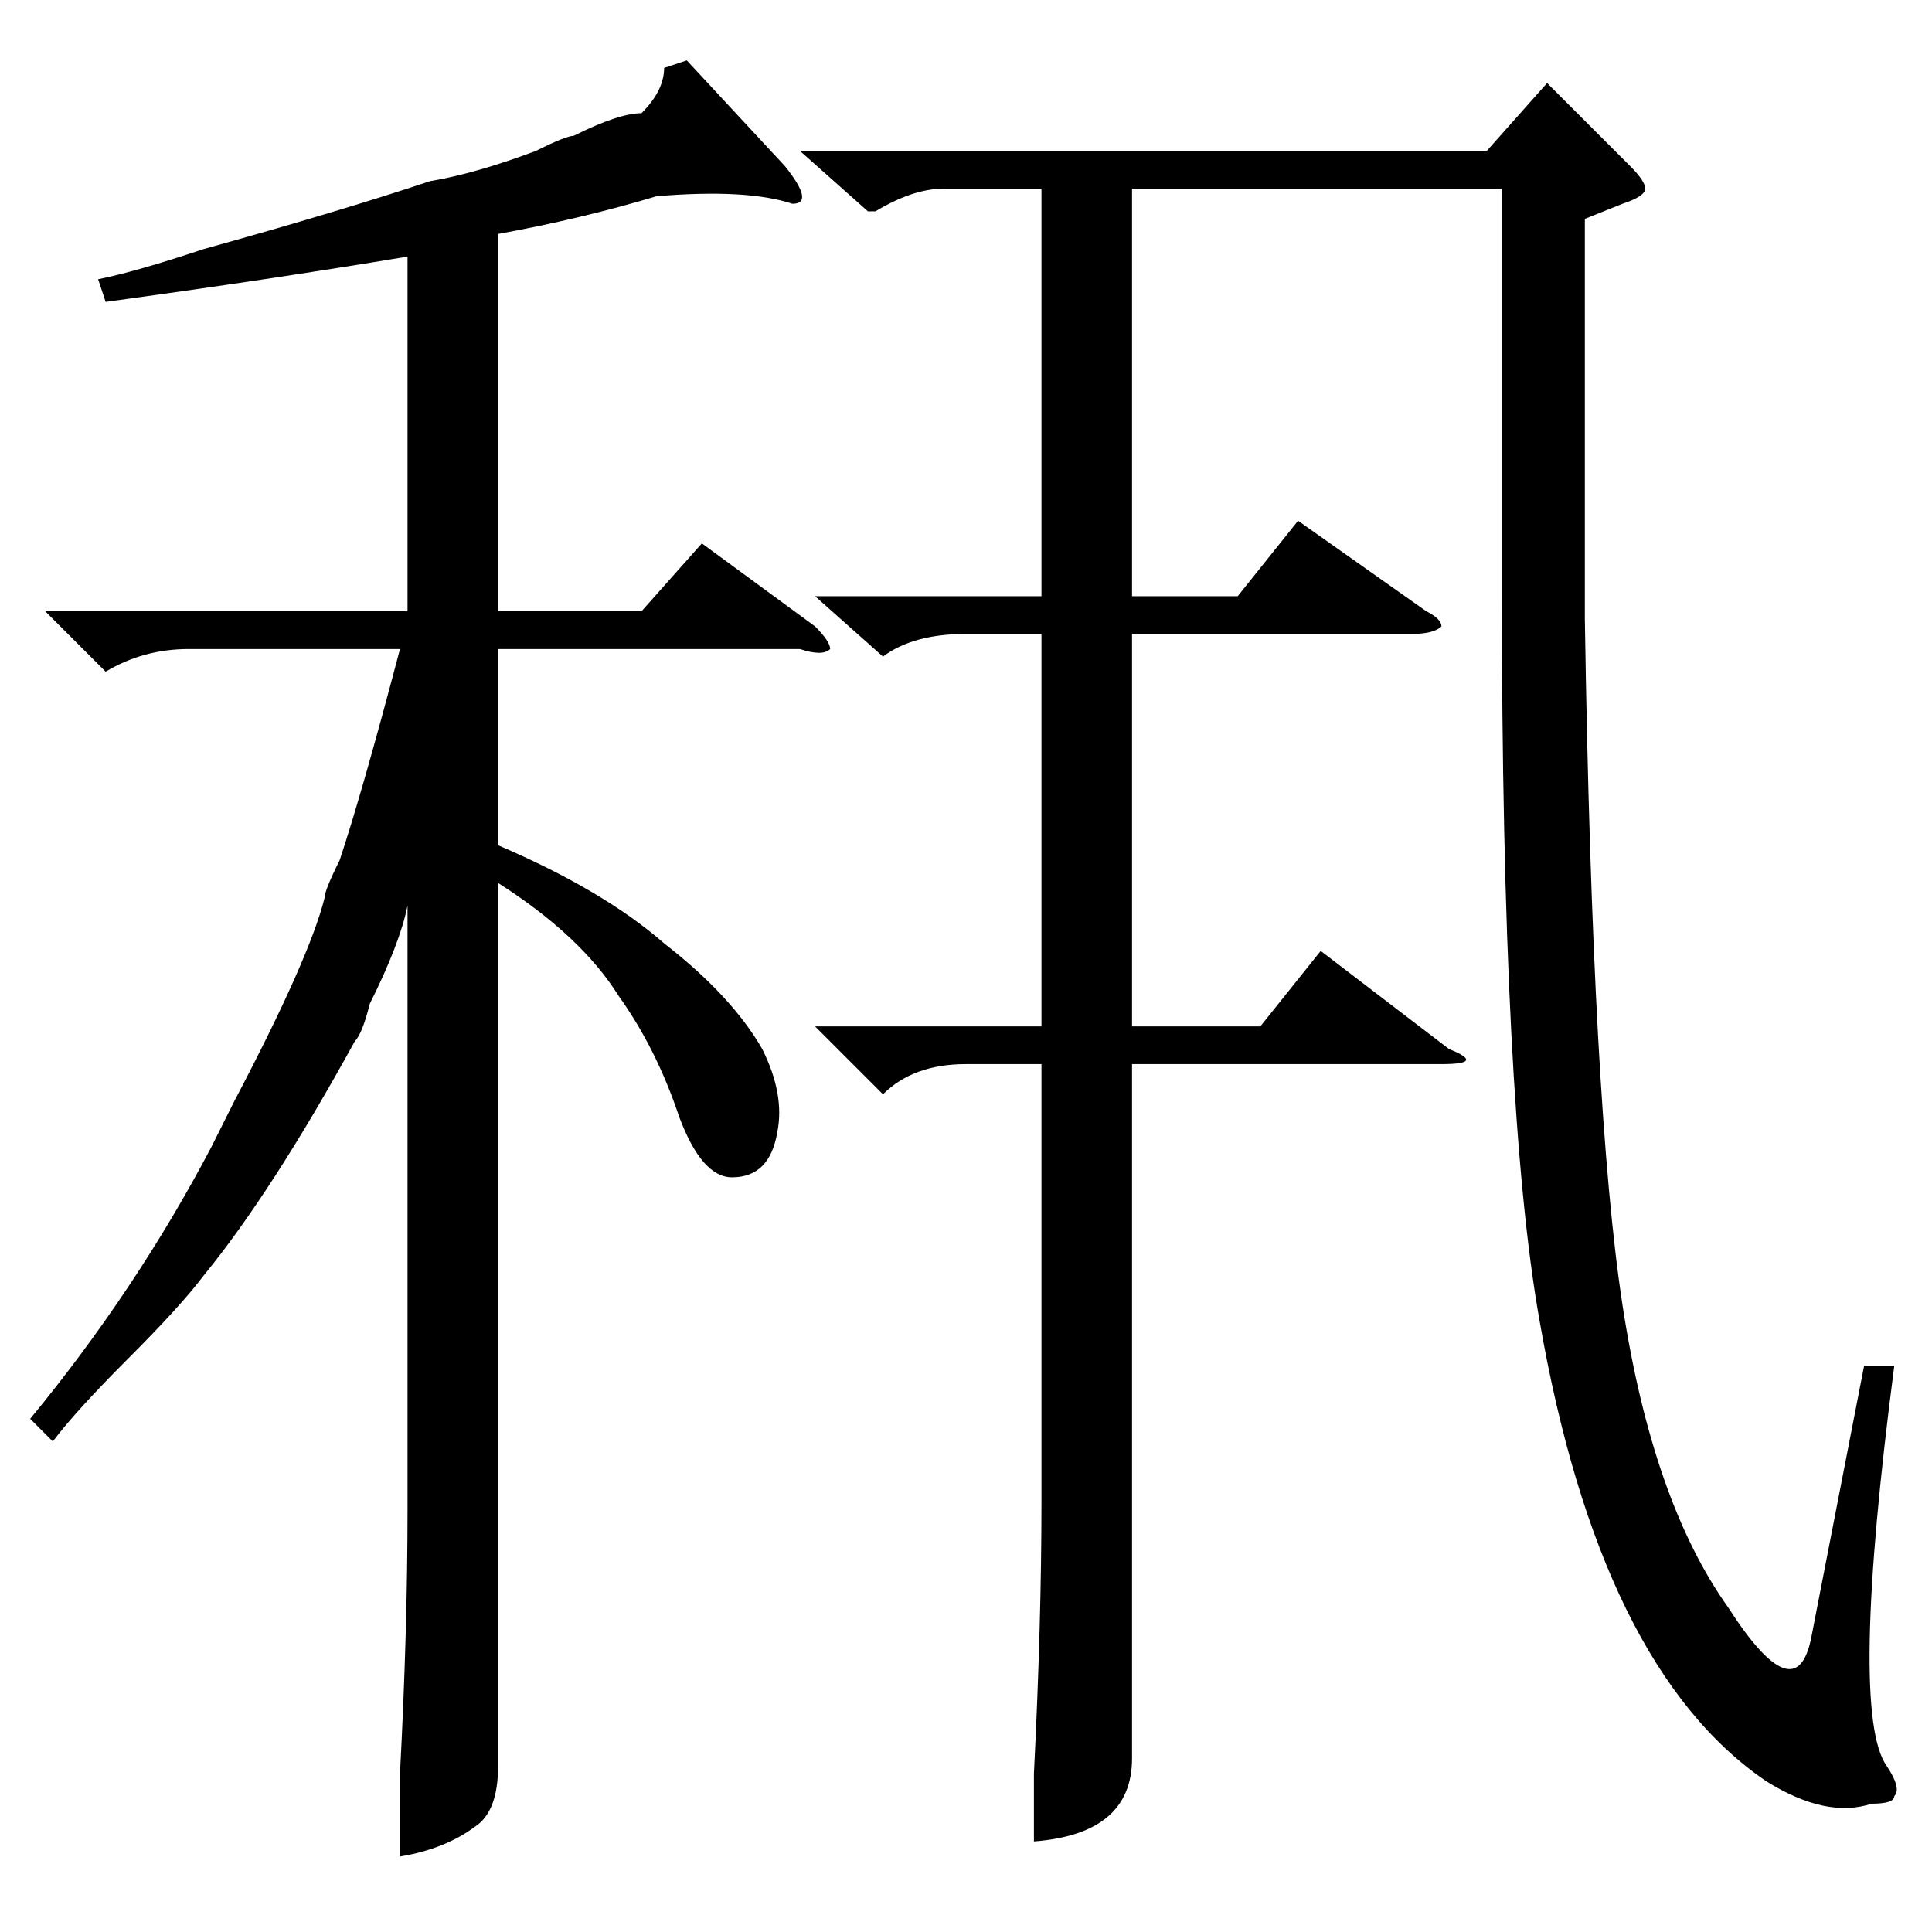 <?xml version="1.0" standalone="no"?>
<!DOCTYPE svg PUBLIC "-//W3C//DTD SVG 1.1//EN" "http://www.w3.org/Graphics/SVG/1.1/DTD/svg11.dtd" >
<svg xmlns="http://www.w3.org/2000/svg" xmlns:xlink="http://www.w3.org/1999/xlink" version="1.1" viewBox="0 -52 256 256">
  <g transform="matrix(1 0 0 -1 0 204)">
   <path fill="currentColor"
d="M167 120l8 10l17 -13q5 -2 -1 -2h-41v-69v-23q0 -10 -13 -11v9q1 20 1 36v58h-10q-7 0 -11 -4l-9 9h30v52h-10q-7 0 -11 -3l-9 8h30v54h-13q-4 0 -9 -3h-1l-9 8h91l8 9l11 -11q2 -2 2 -3t-3 -2l-5 -2v-53q1 -65 5 -91t14 -40q9 -14 11 -4l7 36h4q-6 -46 -1 -53q2 -3 1 -4
q0 -1 -3 -1q-6 -2 -14 3q-22 15 -30 61q-5 28 -5 97v53h-49v-54h14l8 10l17 -12q2 -1 2 -2q-1 -1 -4 -1h-37v-52h17zM7 65l-3 3q14 17 24 36l3 6q10 19 12 27q0 1 2 5q3 9 8 28h-28q-6 0 -11 -3l-8 8h48v47q-18 -3 -40 -6l-1 3q5 1 14 4q18 5 30 9q6 1 14 4q4 2 5 2q6 3 9 3
q3 3 3 6l3 1l13 -14q4 -5 1 -5q-6 2 -18 1q-10 -3 -21 -5v-50h19l8 9l15 -11q2 -2 2 -3q-1 -1 -4 0h-40v-26q14 -6 22 -13q9 -7 13 -14q3 -6 2 -11q-1 -6 -6 -6q-4 0 -7 8q-3 9 -8 16q-5 8 -16 15v-95v-22q0 -6 -3 -8q-4 -3 -10 -4v11q1 19 1 35v80q-1 -5 -5 -13
q-1 -4 -2 -5q-11 -20 -20 -31q-3 -4 -10 -11t-10 -11z" />
  </g>

</svg>
